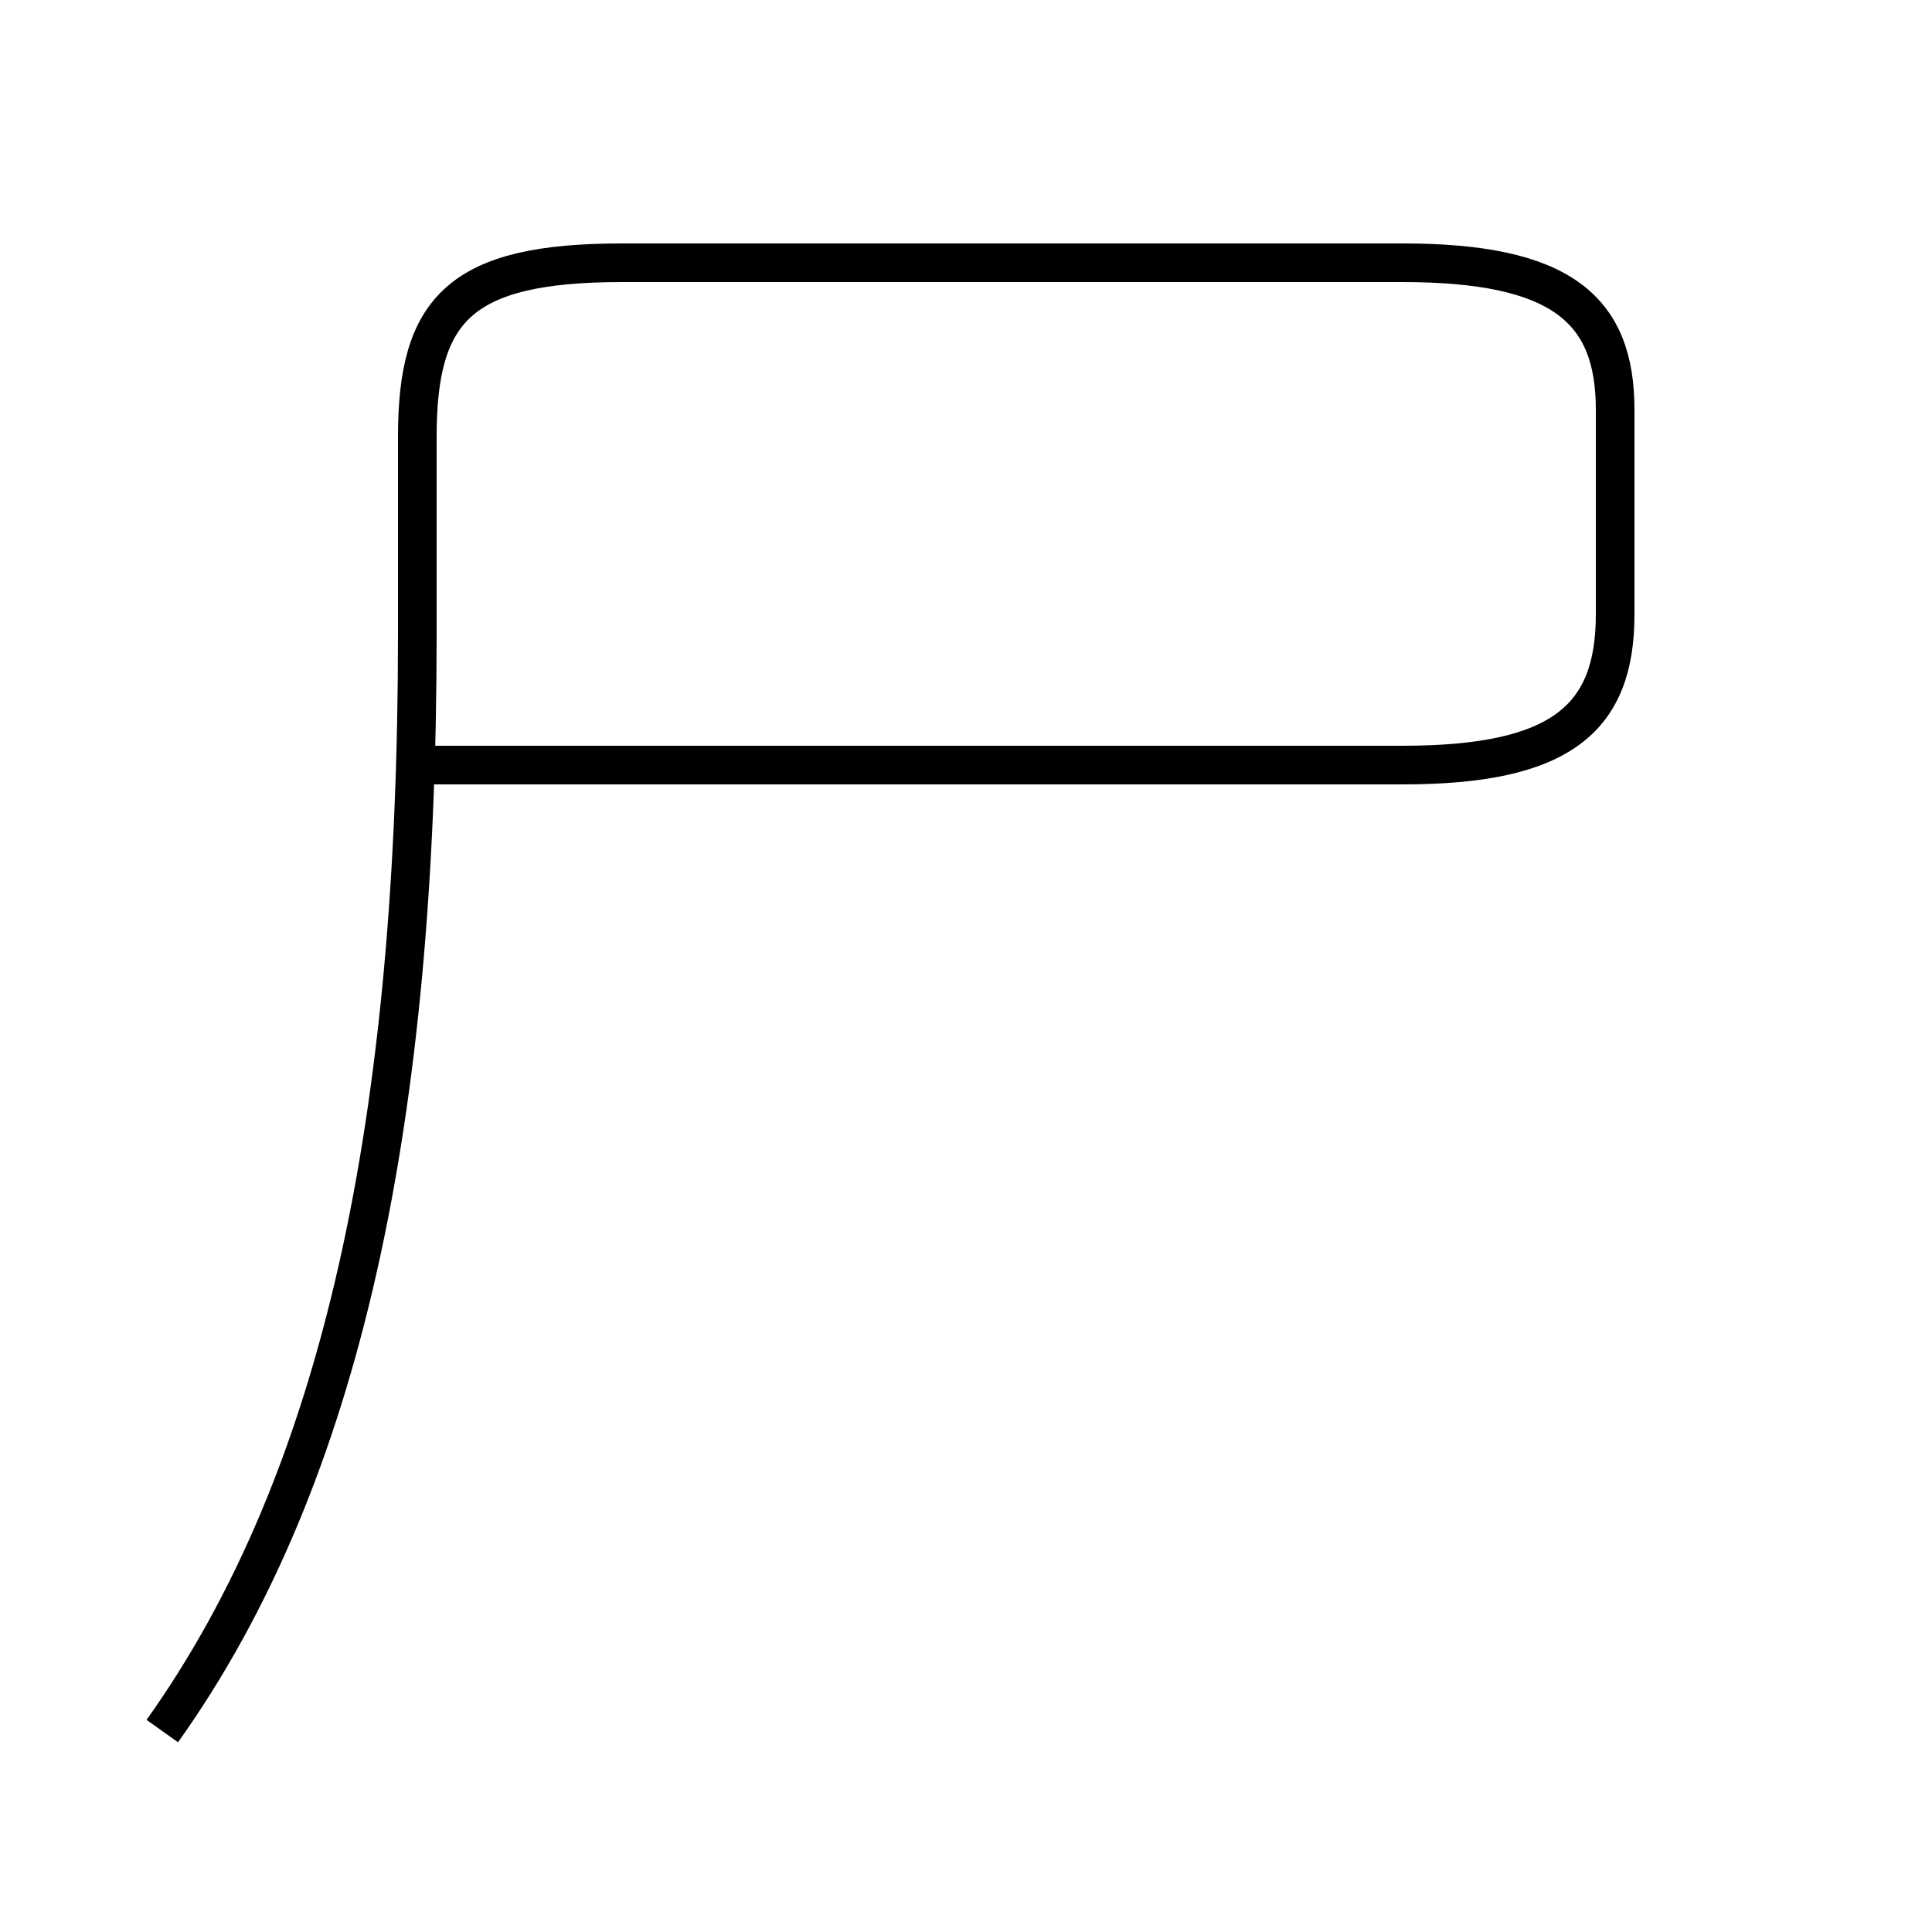 <?xml version='1.0' encoding='utf8'?>
<svg viewBox="0.0 -44.0 50.0 50.0" version="1.1" xmlns="http://www.w3.org/2000/svg">
<rect x="0.0" y="-44.0" width="50.0" height="50.0" fill="#808080" stroke="none"/>
<rect x="-1000" y="-1000" width="2000" height="2000" stroke="white" fill="white"/>
<g style="fill:none; stroke:#000000;  stroke-width:1">
<path d="M 4.2 -0.8 C 8.9 5.8 10.8 15.1 10.8 27.6 L 10.8 32.7 C 10.8 36.0 11.9 37.2 16.1 37.2 L 36.3 37.2 C 40.4 37.2 41.8 36.0 41.8 33.4 L 41.8 28.1 C 41.8 25.4 40.4 24.2 36.3 24.2 L 11.1 24.2 " transform="scale(1, -1)" />
</g>
</svg>